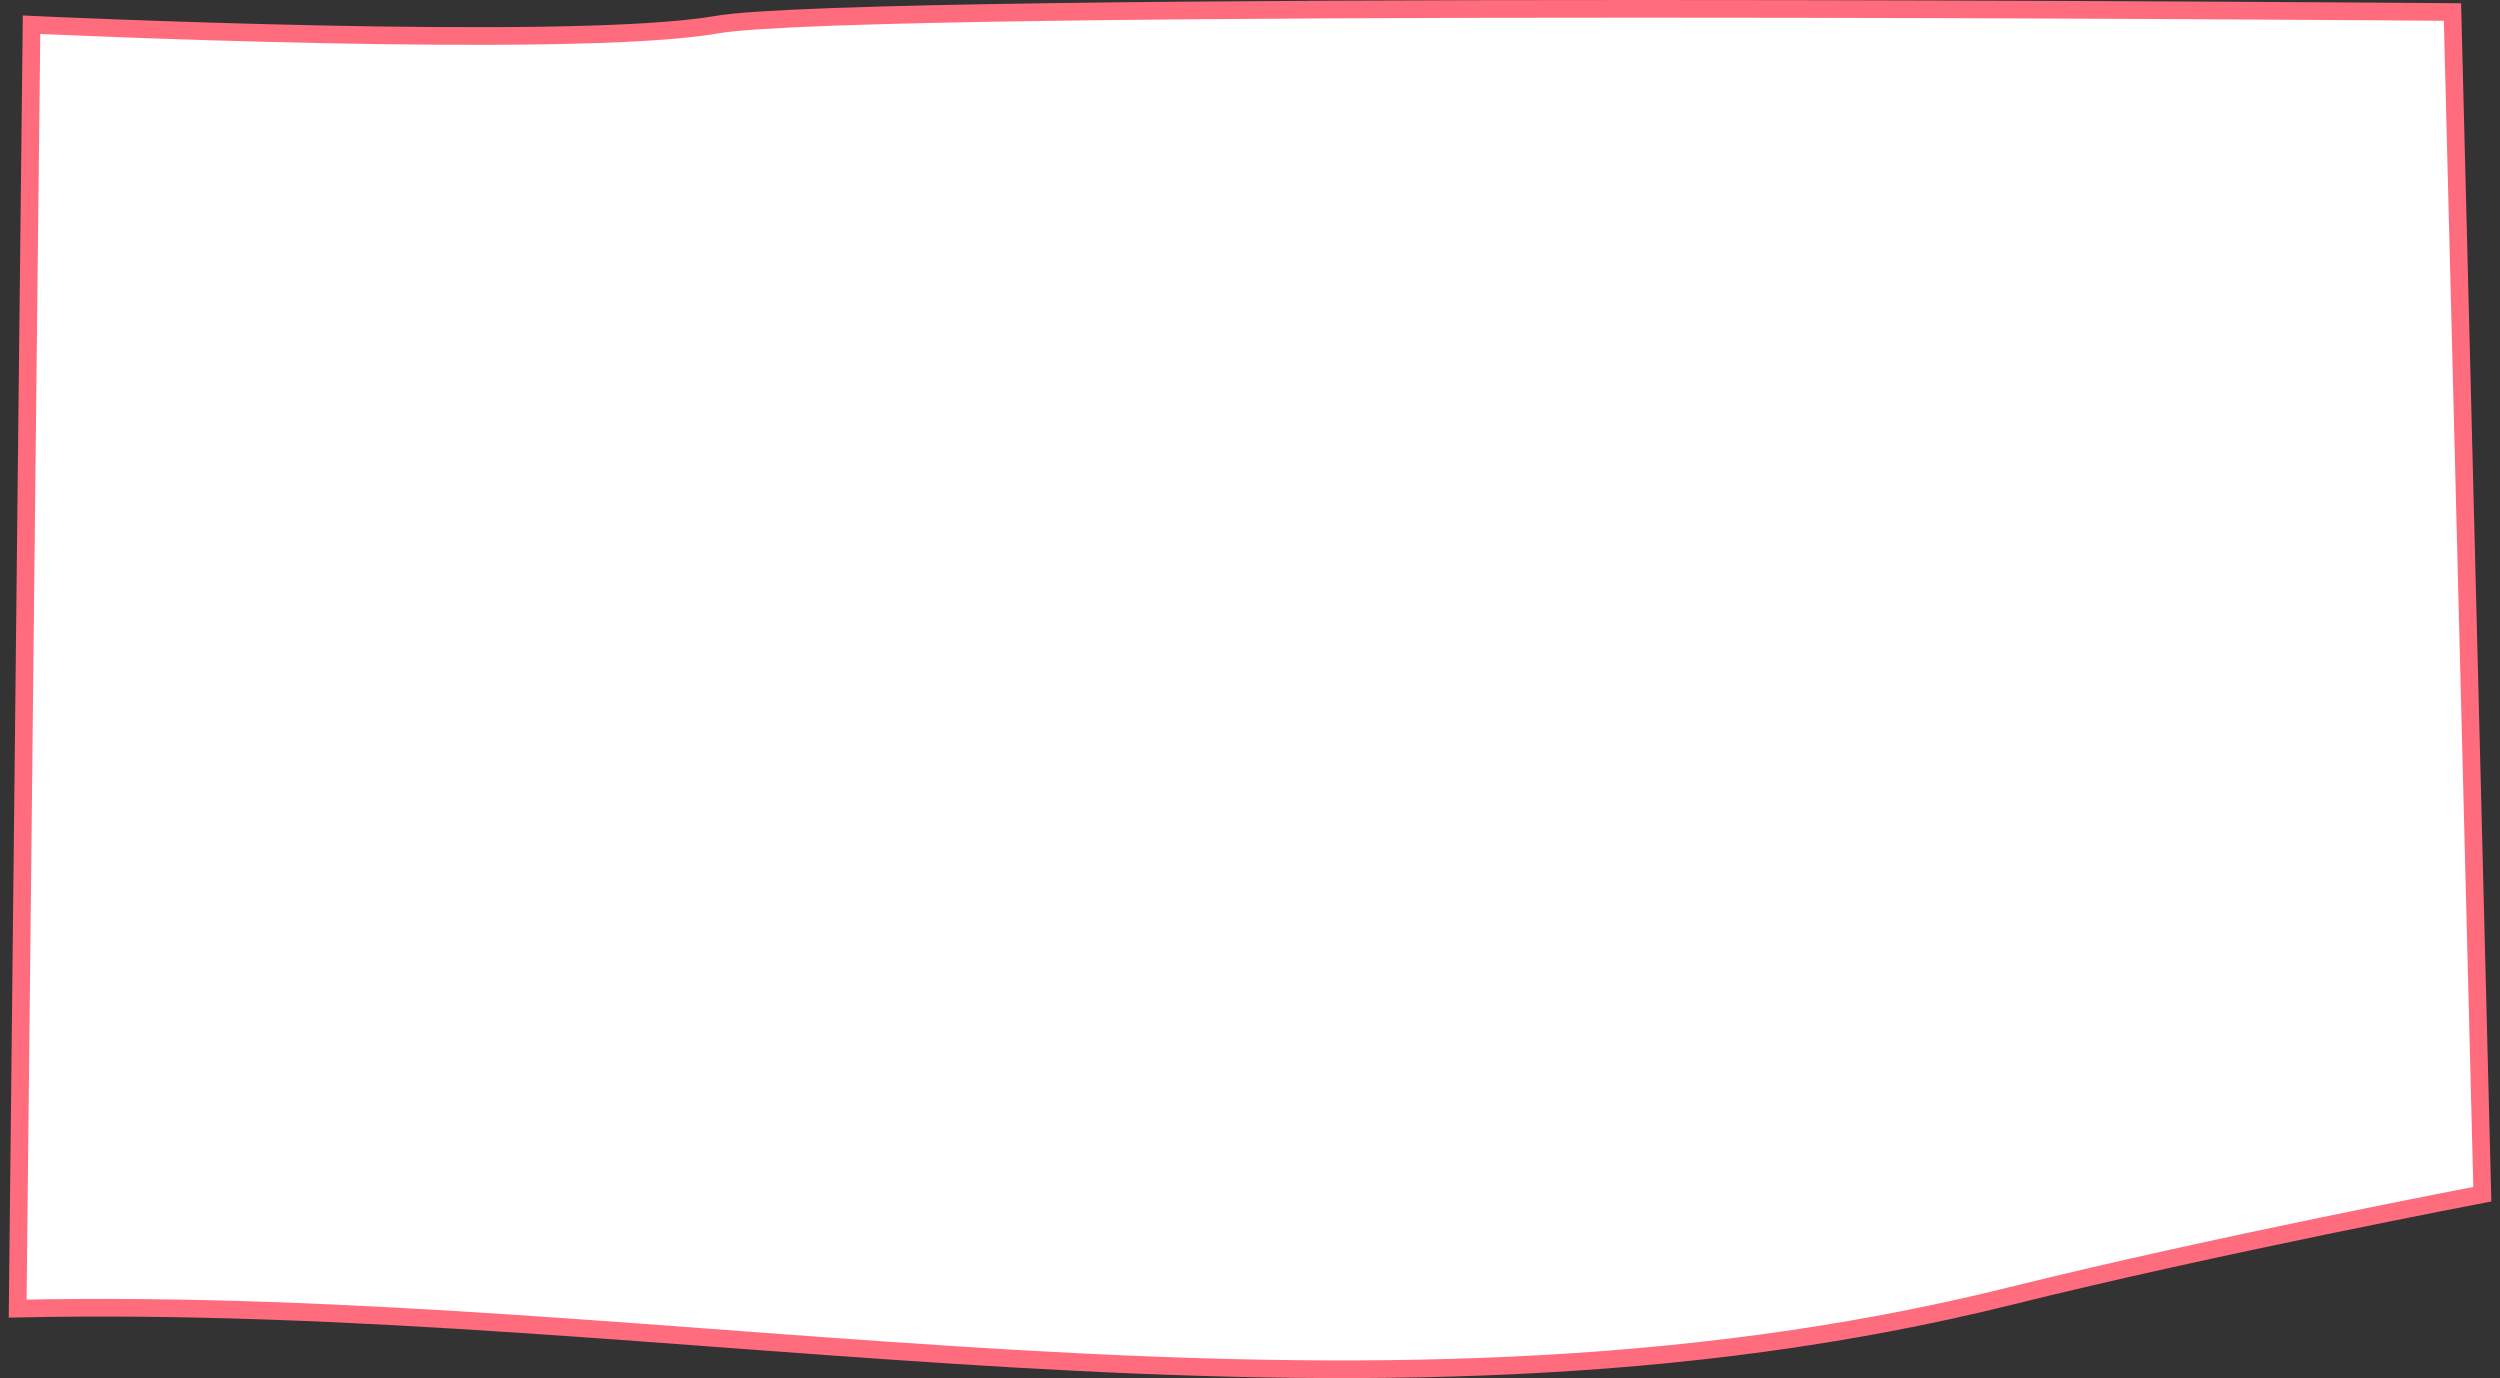 <svg preserveAspectRatio="none" width="283" height="156" viewBox="0 0 283 156" fill="none" xmlns="http://www.w3.org/2000/svg">
<rect x="0" y="0" width="283" height="156" fill="#333333" stroke="none"/>
<path d="M277.62 1.36L281 135.184C281 135.184 250.781 140.941 227.639 146.696C152.629 165.351 77.113 146.512 2 148.135C2.845 67.552 3.569 2.799 3.569 2.799C3.569 2.799 64.657 5.676 81.076 2.799C97.495 -0.079 277.62 1.36 277.62 1.36Z" fill="white" stroke="#FF6C7E" stroke-width="2"/>
</svg>
